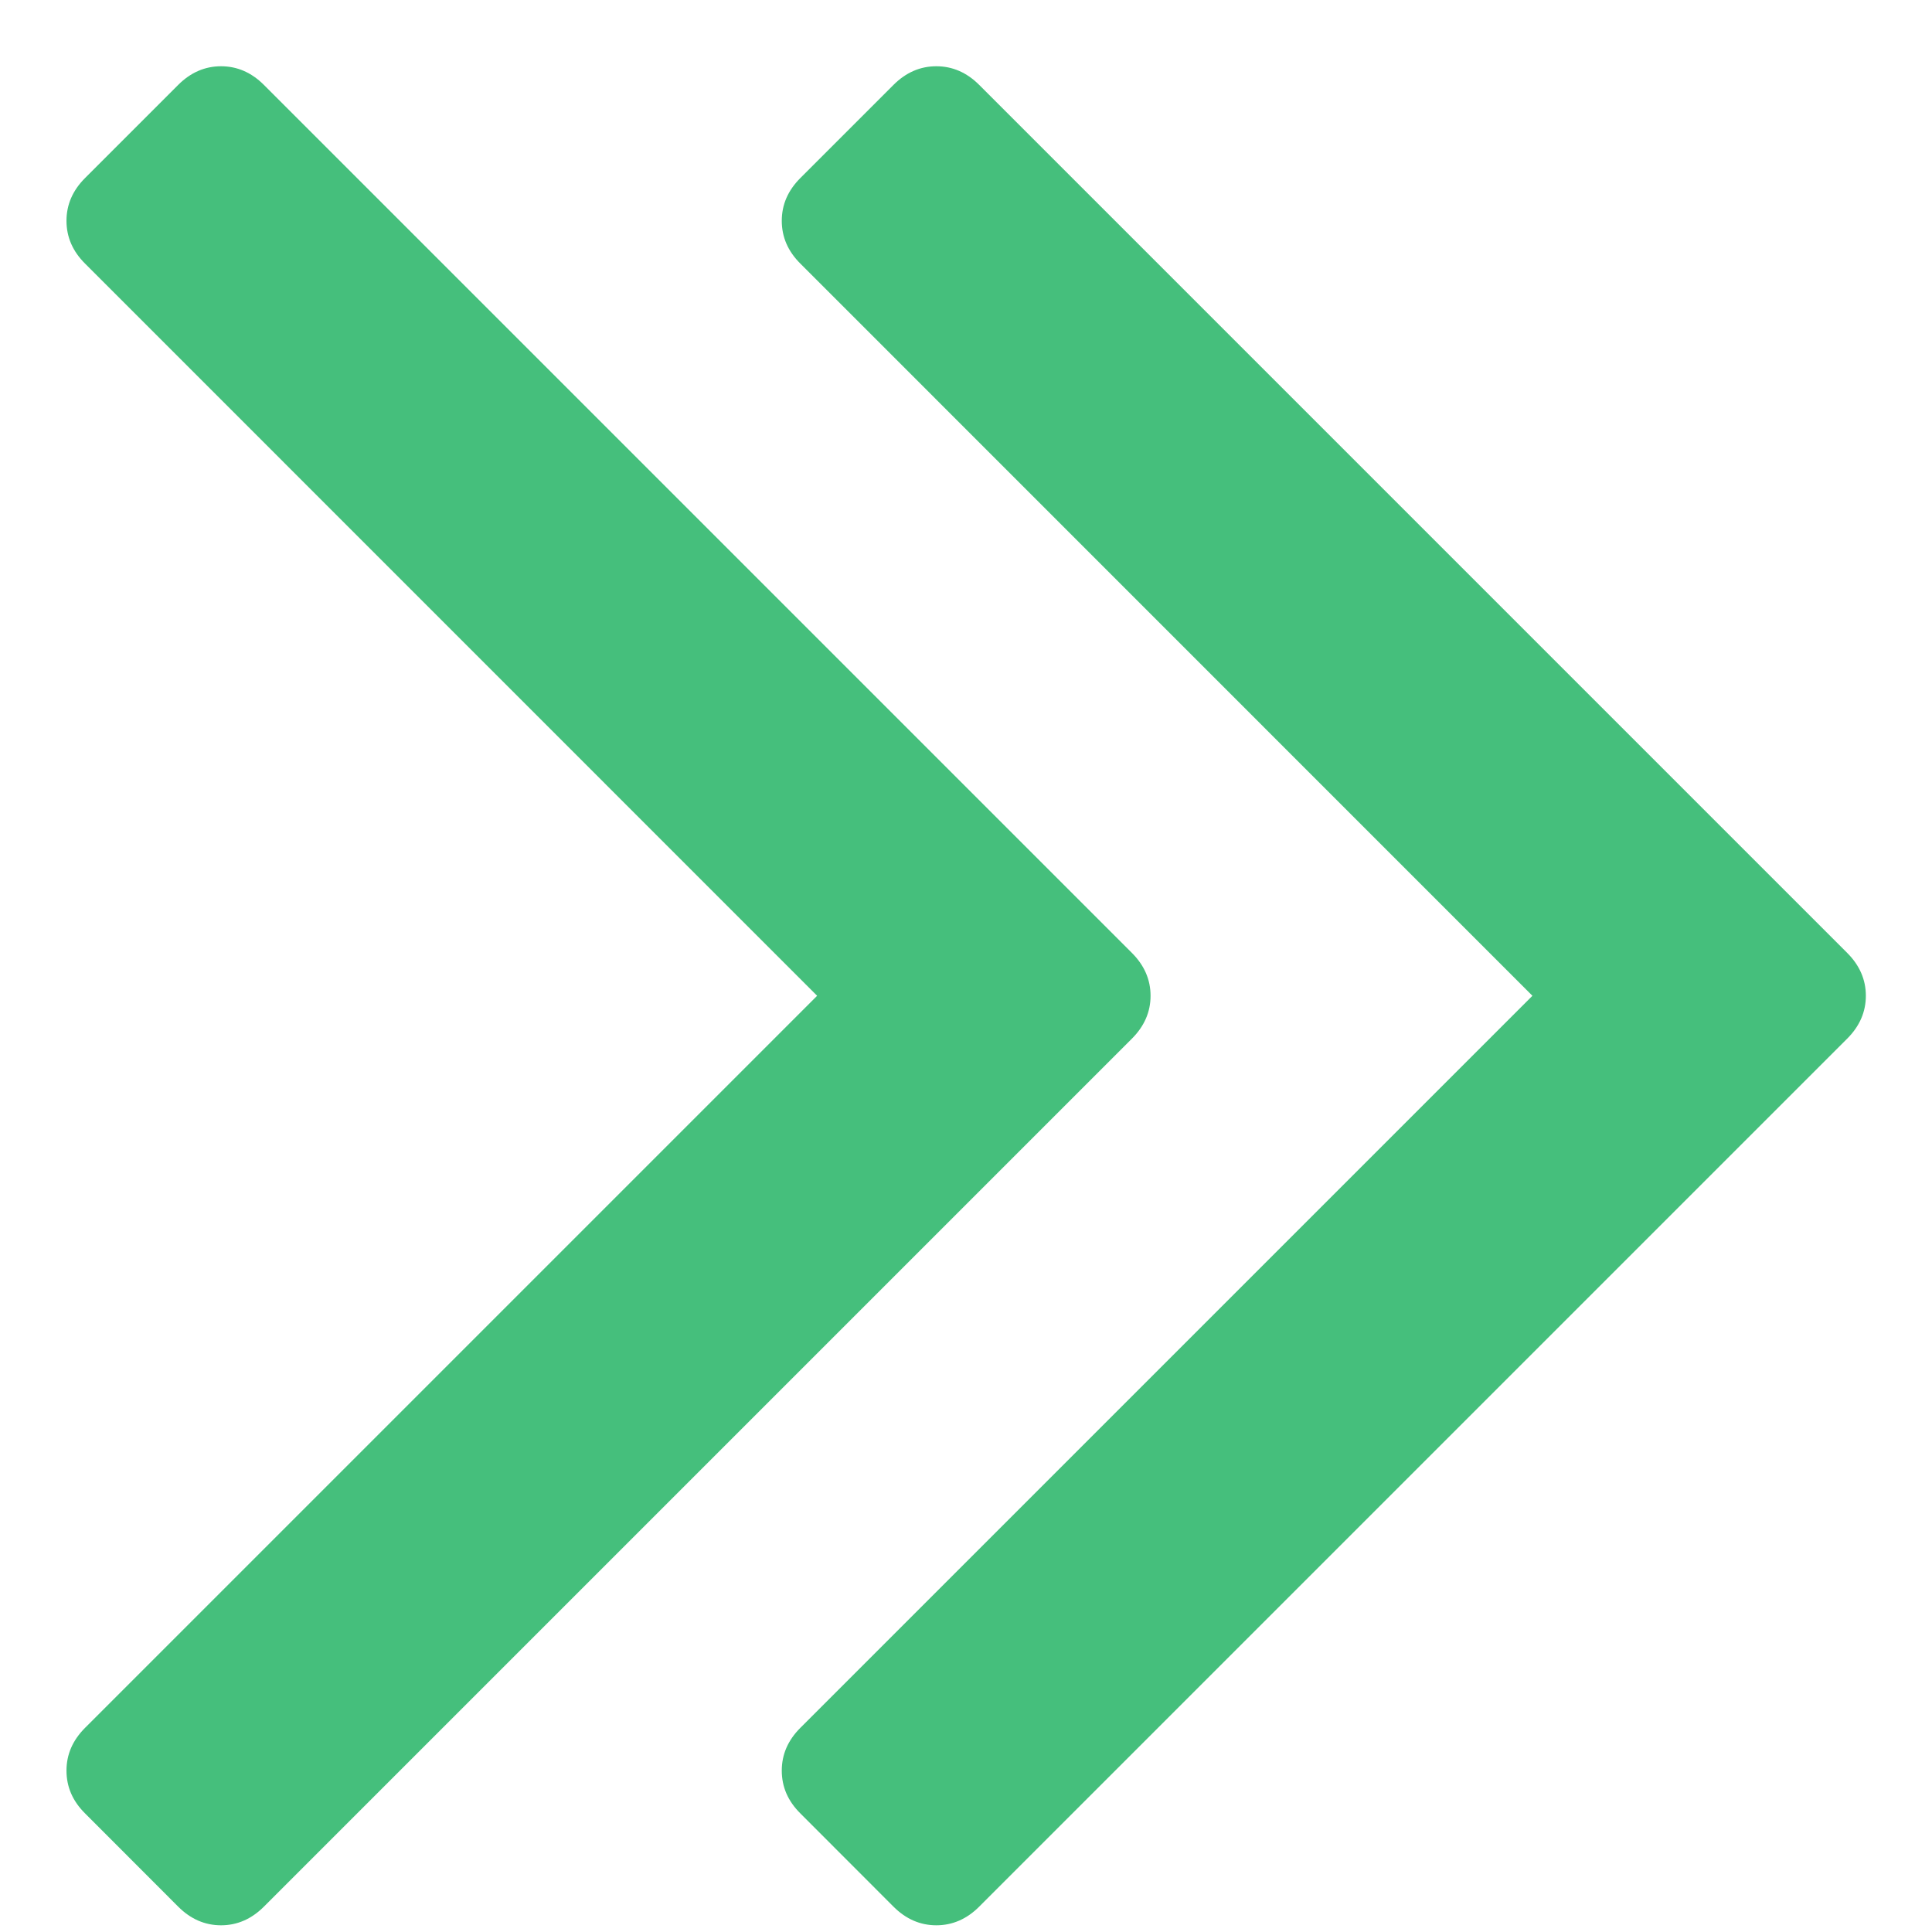 <svg width="17" height="17" viewBox="0 0 17 17" fill="none" xmlns="http://www.w3.org/2000/svg">
<path d="M6.879 15.58C6.879 15.723 6.933 15.848 7.043 15.957L7.862 16.777C7.971 16.886 8.097 16.941 8.239 16.941C8.381 16.941 8.507 16.886 8.616 16.777L16.254 9.139C16.363 9.03 16.418 8.904 16.418 8.762C16.418 8.62 16.363 8.494 16.254 8.385L8.616 0.747C8.507 0.638 8.381 0.583 8.239 0.583C8.097 0.583 7.971 0.638 7.862 0.747L7.043 1.566C6.933 1.676 6.879 1.801 6.879 1.943C6.879 2.085 6.933 2.211 7.043 2.32L13.484 8.762L7.043 15.203C6.933 15.313 6.879 15.438 6.879 15.58ZM0.585 15.58C0.585 15.723 0.639 15.848 0.749 15.957L1.568 16.777C1.677 16.886 1.803 16.941 1.945 16.941C2.087 16.941 2.213 16.886 2.322 16.777L9.96 9.139C10.069 9.03 10.124 8.904 10.124 8.762C10.124 8.62 10.069 8.494 9.96 8.385L2.322 0.747C2.213 0.638 2.087 0.583 1.945 0.583C1.803 0.583 1.677 0.638 1.568 0.747L0.749 1.566C0.639 1.676 0.585 1.801 0.585 1.943C0.585 2.085 0.639 2.211 0.749 2.32L7.19 8.762L0.749 15.203C0.639 15.313 0.585 15.438 0.585 15.58Z" fill="#45BF7C"/>
</svg>
